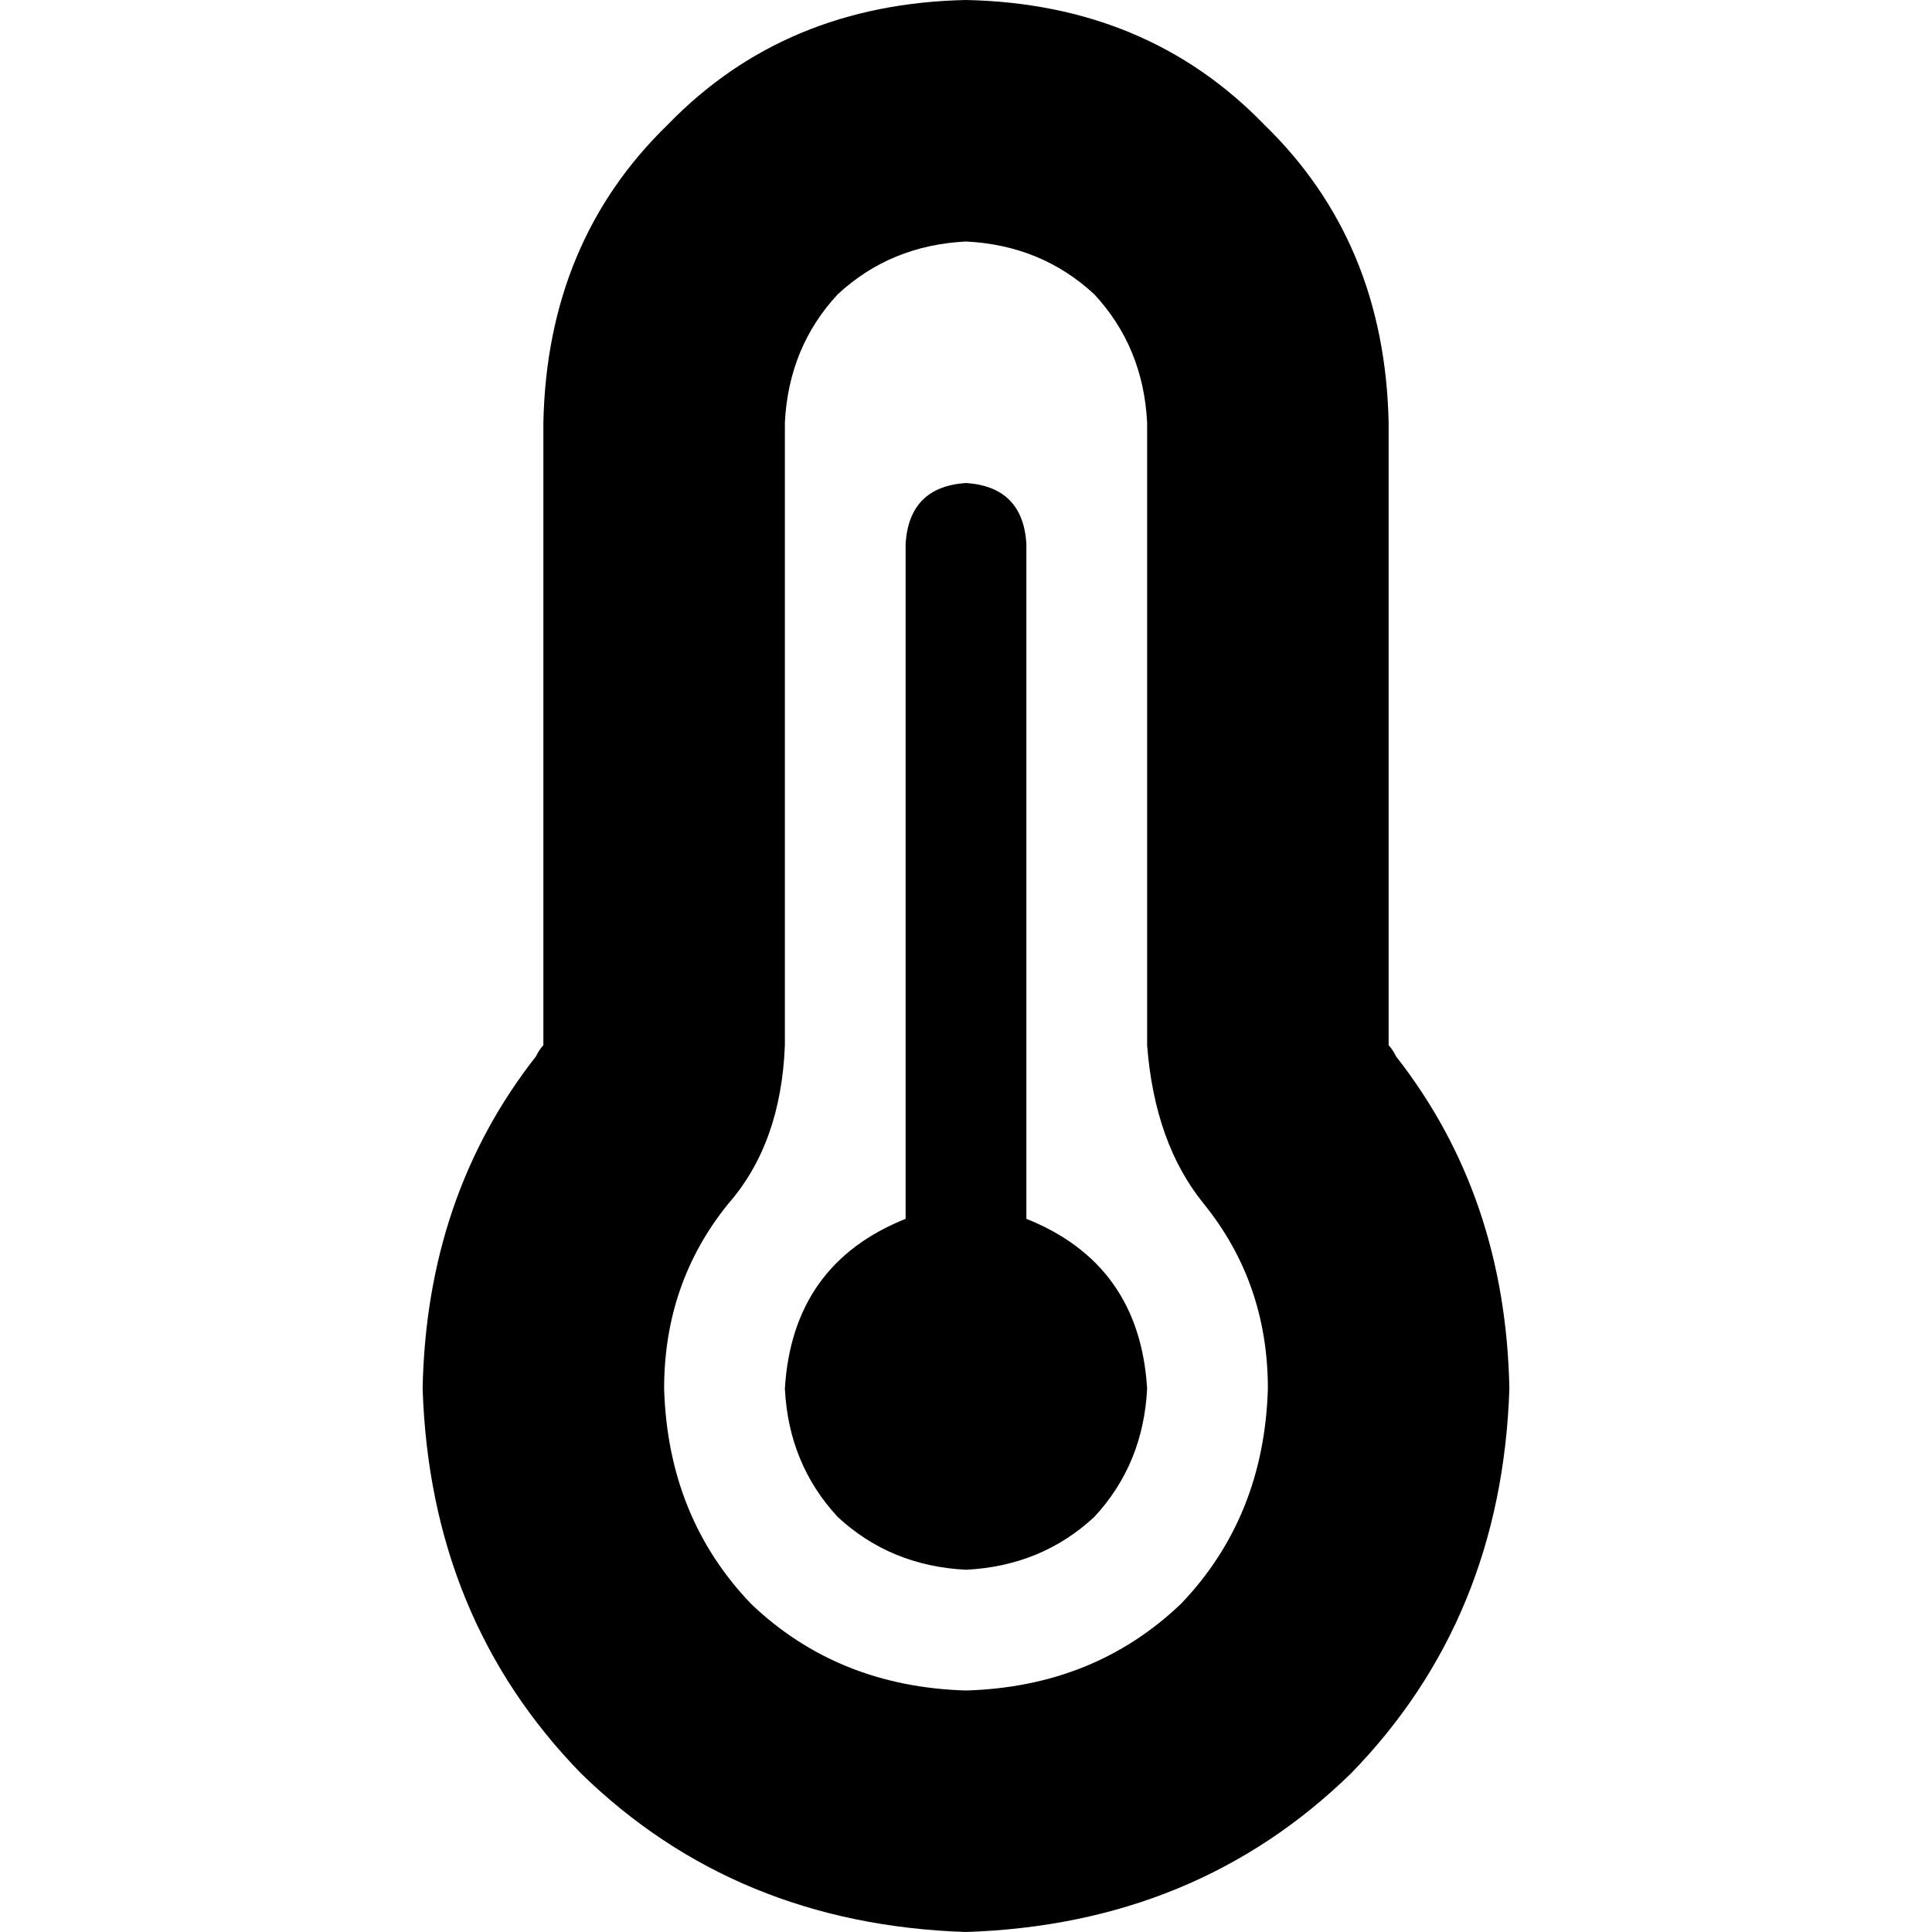 <svg xmlns="http://www.w3.org/2000/svg" viewBox="0 0 512 512">
  <path d="M 256 64 Q 236 65 222 78 L 222 78 L 222 78 Q 209 92 208 112 L 208 277 L 208 277 Q 207 303 193 319 Q 176 340 176 368 Q 177 402 199 425 Q 222 447 256 448 Q 290 447 313 425 Q 335 402 336 368 Q 336 340 319 319 Q 306 303 304 277 L 304 112 L 304 112 Q 303 92 290 78 Q 276 65 256 64 L 256 64 Z M 144 112 Q 145 64 177 33 L 177 33 L 177 33 Q 208 1 256 0 Q 304 1 335 33 Q 367 64 368 112 L 368 277 L 368 277 Q 368 277 368 277 Q 368 277 368 277 Q 369 278 370 280 Q 399 317 400 368 Q 398 429 358 470 Q 317 510 256 512 Q 195 510 154 470 Q 114 429 112 368 Q 113 317 142 280 Q 143 278 144 277 Q 144 277 144 277 Q 144 277 144 277 L 144 112 L 144 112 Z M 304 368 Q 303 388 290 402 L 290 402 L 290 402 Q 276 415 256 416 Q 236 415 222 402 Q 209 388 208 368 Q 210 335 240 323 L 240 144 L 240 144 Q 241 129 256 128 Q 271 129 272 144 L 272 323 L 272 323 Q 302 335 304 368 L 304 368 Z" />
</svg>